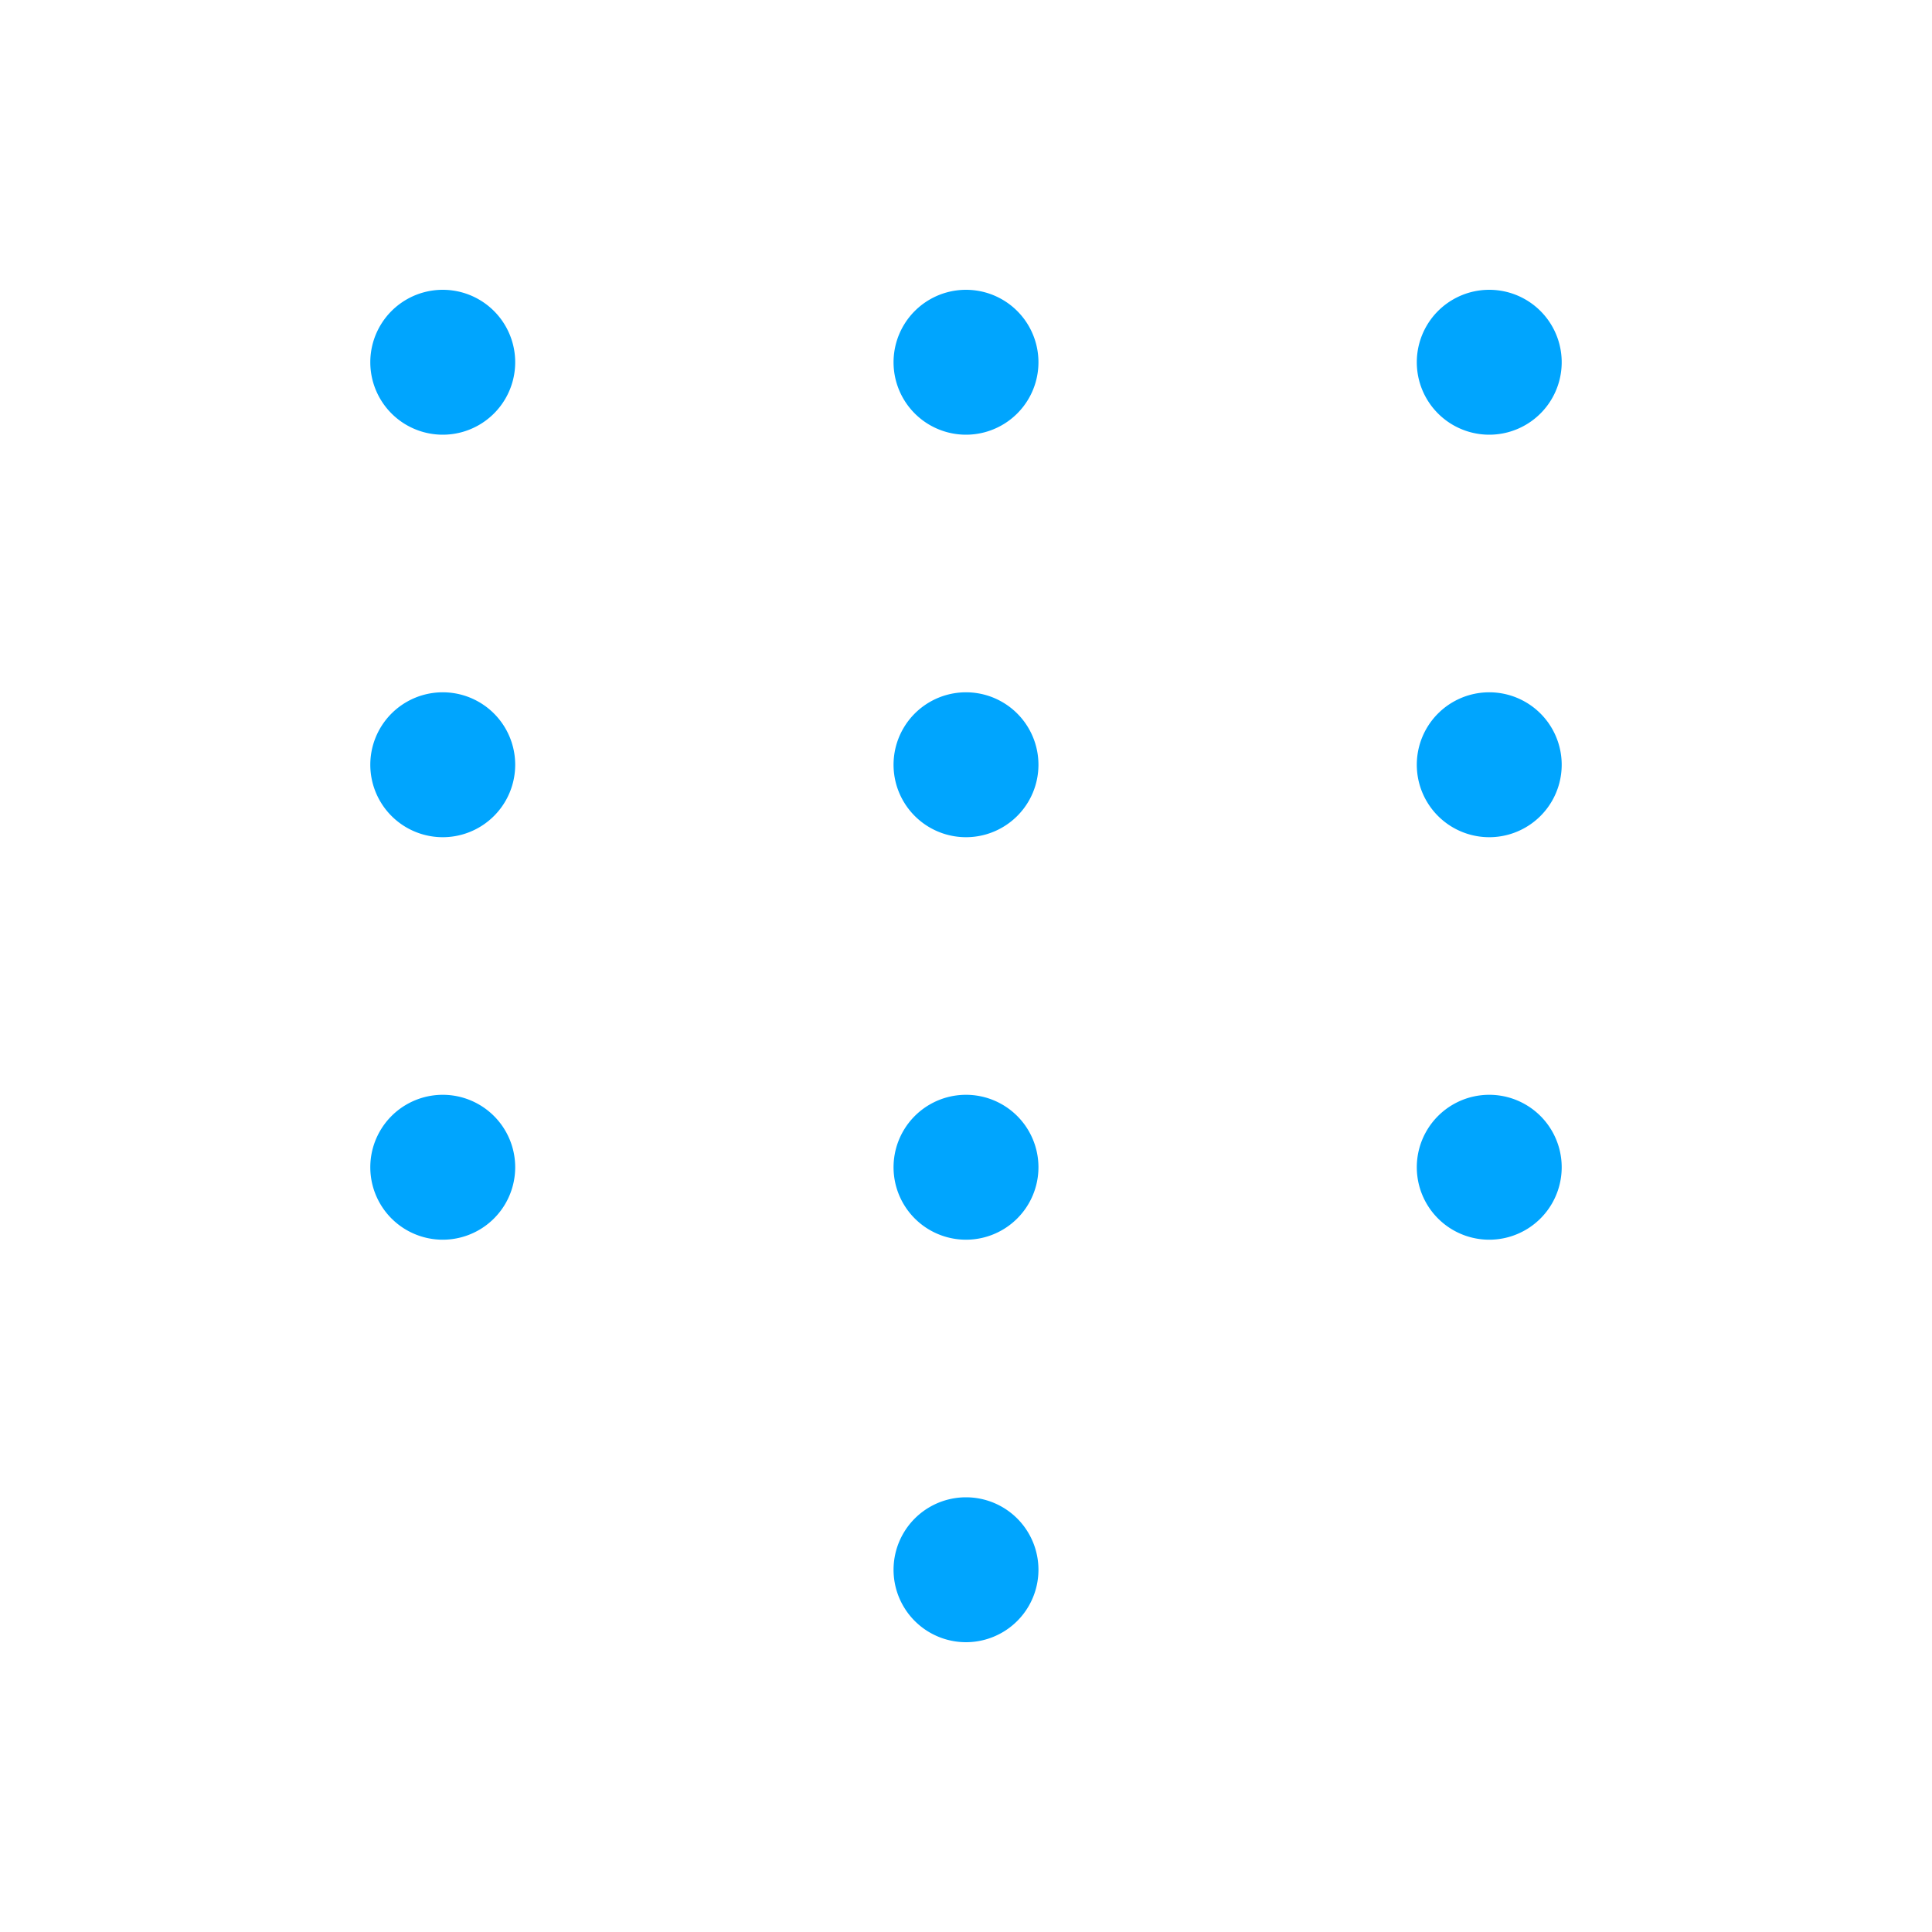 <?xml version="1.0" encoding="UTF-8"?><svg xmlns="http://www.w3.org/2000/svg" width="64px" height="64px" fill="none" stroke-width="0.8" viewBox="0 0 24 24" color="#00a5fe"><path fill="#00a5fe" stroke="#00a5fe" stroke-width="0.8" stroke-linecap="round" stroke-linejoin="round" d="M5.5 5a.5.5 0 1 1 0-1 .5.5 0 0 1 0 1ZM5.5 10a.5.5 0 1 1 0-1 .5.5 0 0 1 0 1ZM5.5 15a.5.5 0 1 1 0-1 .5.5 0 0 1 0 1ZM12 5a.5.5 0 1 1 0-1 .5.5 0 0 1 0 1ZM12 10a.5.5 0 1 1 0-1 .5.5 0 0 1 0 1ZM12 15a.5.5 0 1 1 0-1 .5.5 0 0 1 0 1ZM12 20a.5.5 0 1 1 0-1 .5.5 0 0 1 0 1ZM18.5 5a.5.5 0 1 1 0-1 .5.5 0 0 1 0 1ZM18.5 10a.5.5 0 1 1 0-1 .5.5 0 0 1 0 1ZM18.5 15a.5.5 0 1 1 0-1 .5.5 0 0 1 0 1Z"></path></svg>